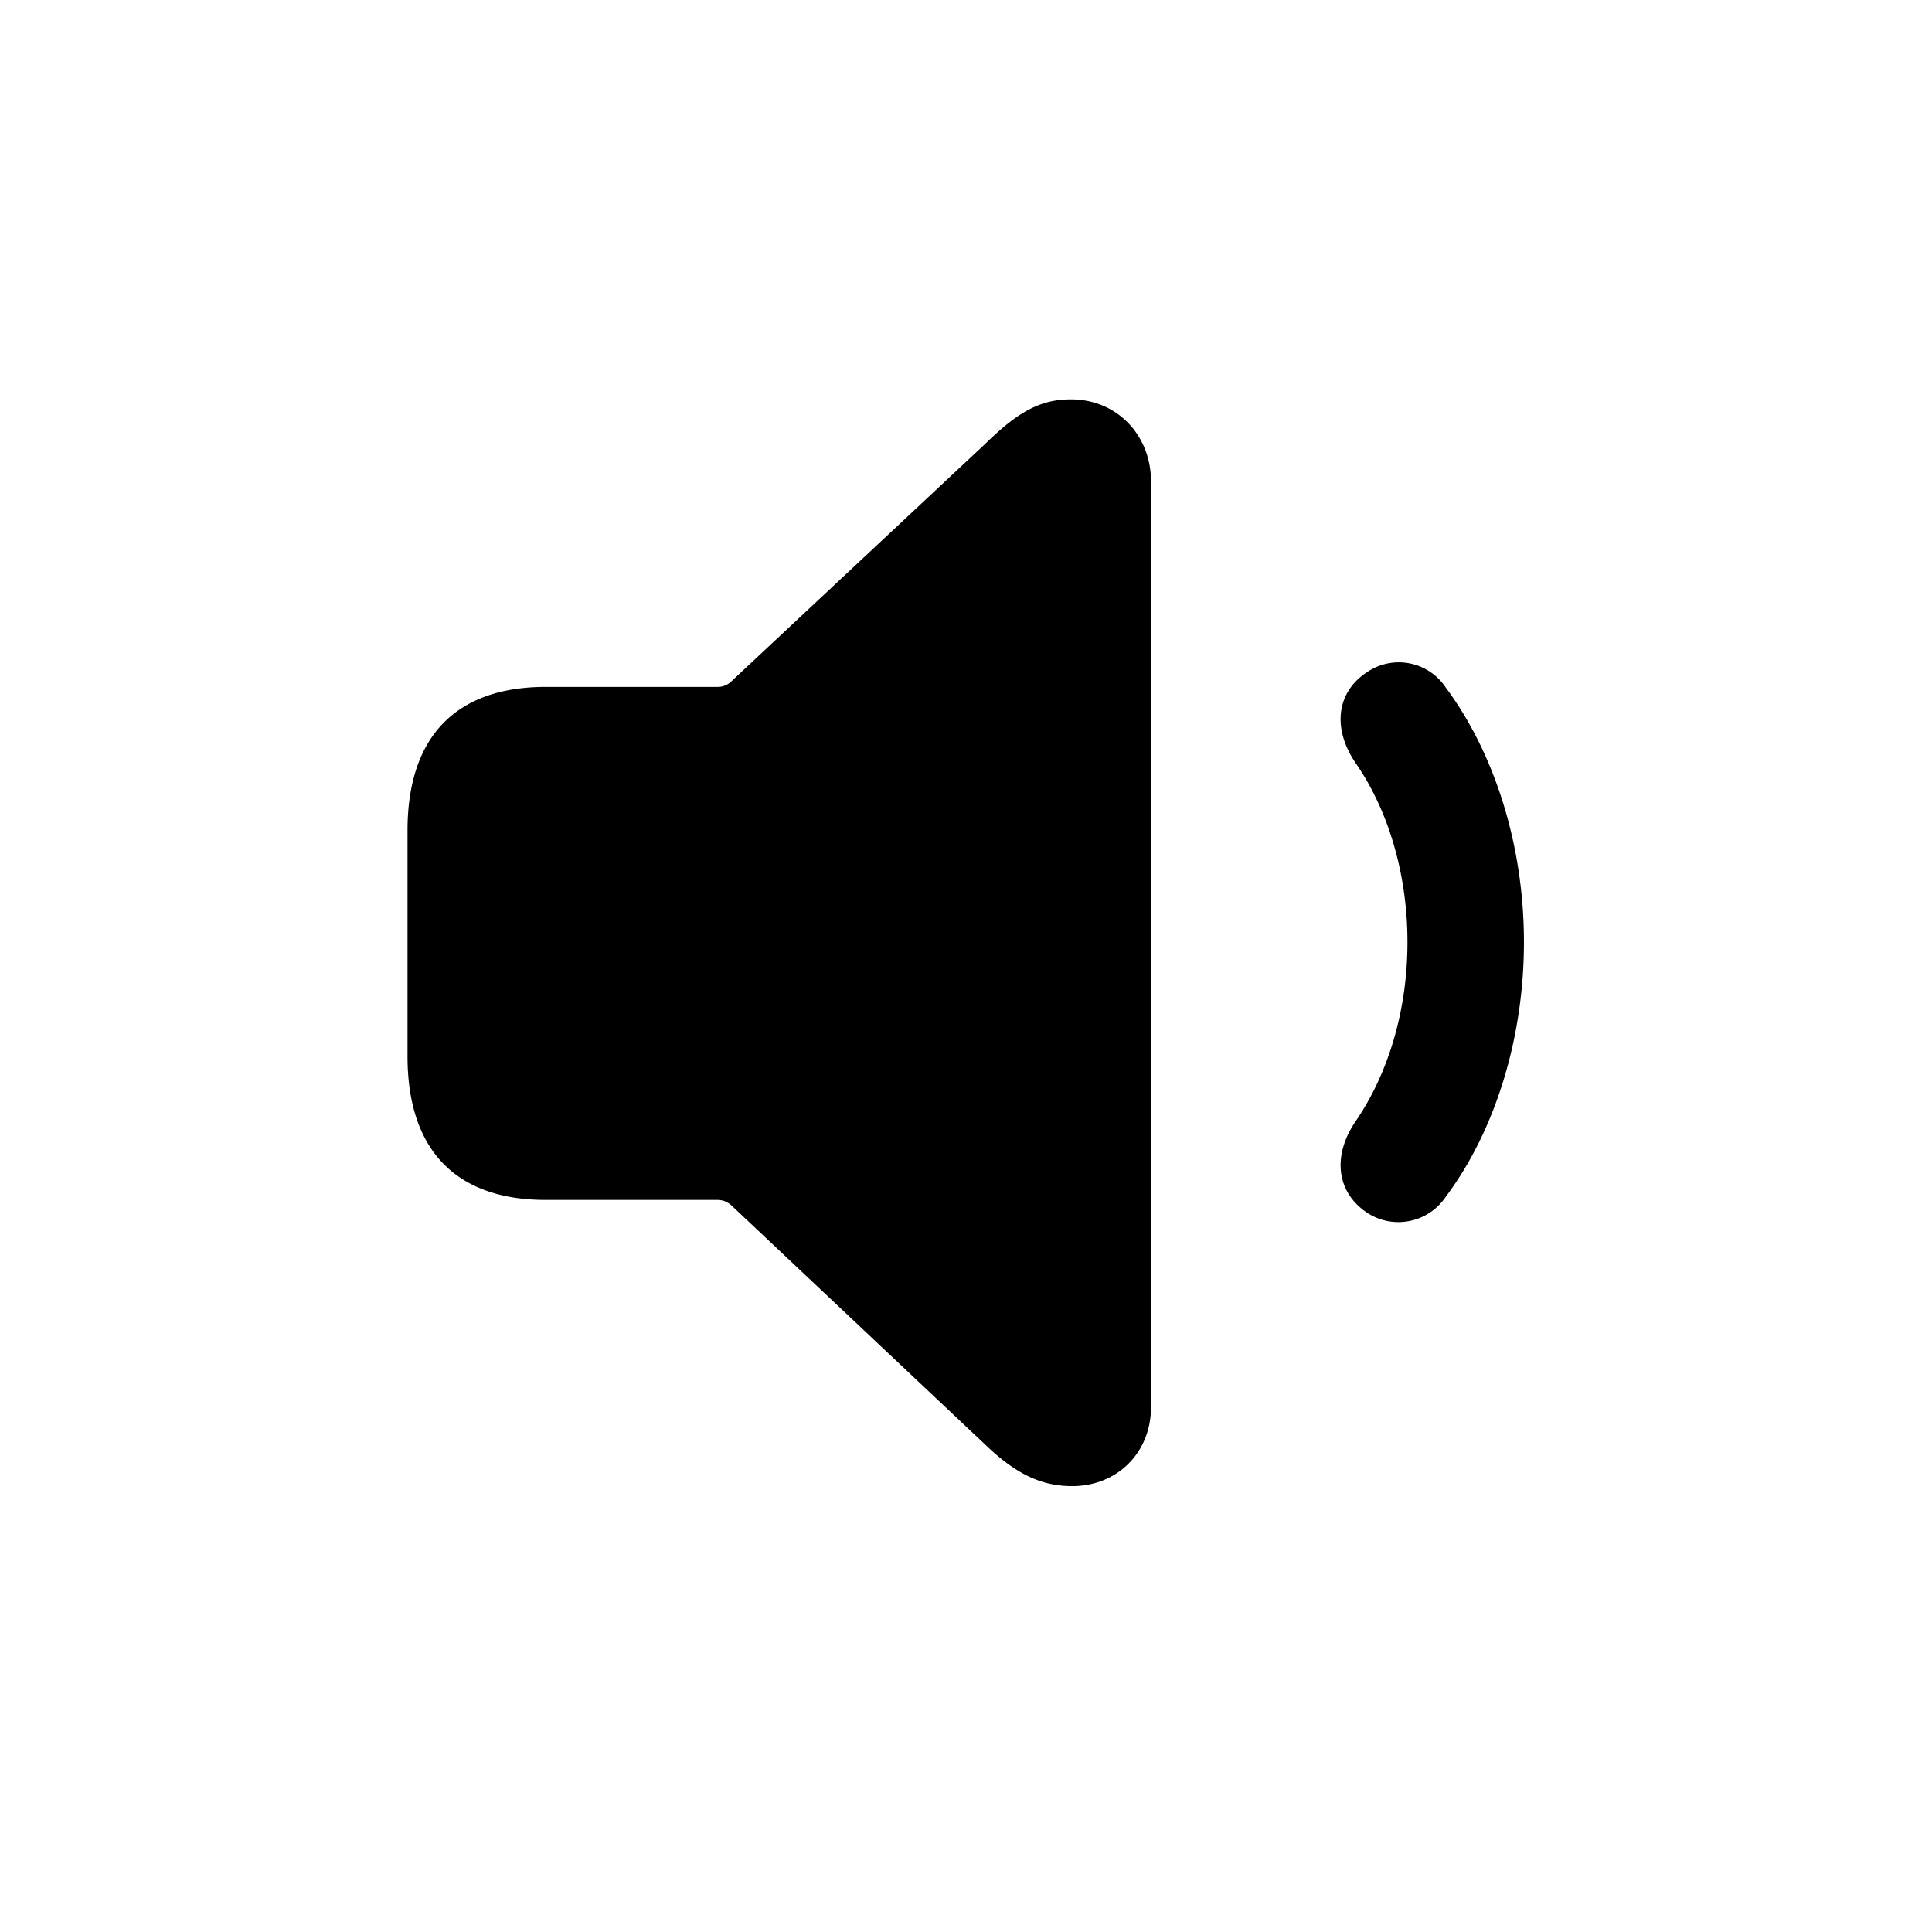 <?xml version="1.0" standalone="no"?><!DOCTYPE svg PUBLIC "-//W3C//DTD SVG 1.1//EN" "http://www.w3.org/Graphics/SVG/1.1/DTD/svg11.dtd"><svg class="icon" width="200px" height="200.00px" viewBox="0 0 1024 1024" version="1.1" xmlns="http://www.w3.org/2000/svg"><path fill="#000000" d="M568.247 787.675c24.137 0 41.801-17.993 41.801-41.801V255.086c0-24.137-17.701-43.41-42.423-43.41-16.421 0-28.306 6.766-45.641 23.771l-134.363 125.696a10.167 10.167 0 0 1-7.424 2.926H289.28c-47.543 0-73.289 26.331-73.289 76.142v119.589c0 49.81 25.71 76.178 73.289 76.178h90.953c2.926 0 5.157 0.951 7.424 2.889l134.363 126.647c16.055 15.433 29.55 22.162 46.263 22.162z m156.233-144.969a30.208 30.208 0 0 0 41.765-8.338c26.039-34.743 41.472-83.895 41.472-135.022 0-51.09-15.433-99.95-41.472-134.985a29.842 29.842 0 0 0-41.765-8.046c-15.762 10.277-18.651 29.257-6.107 47.909 17.664 25.381 27.611 59.465 27.611 95.122 0 35.694-9.947 69.449-27.611 95.159-12.544 18.651-9.655 37.595 6.107 48.201z" /></svg>